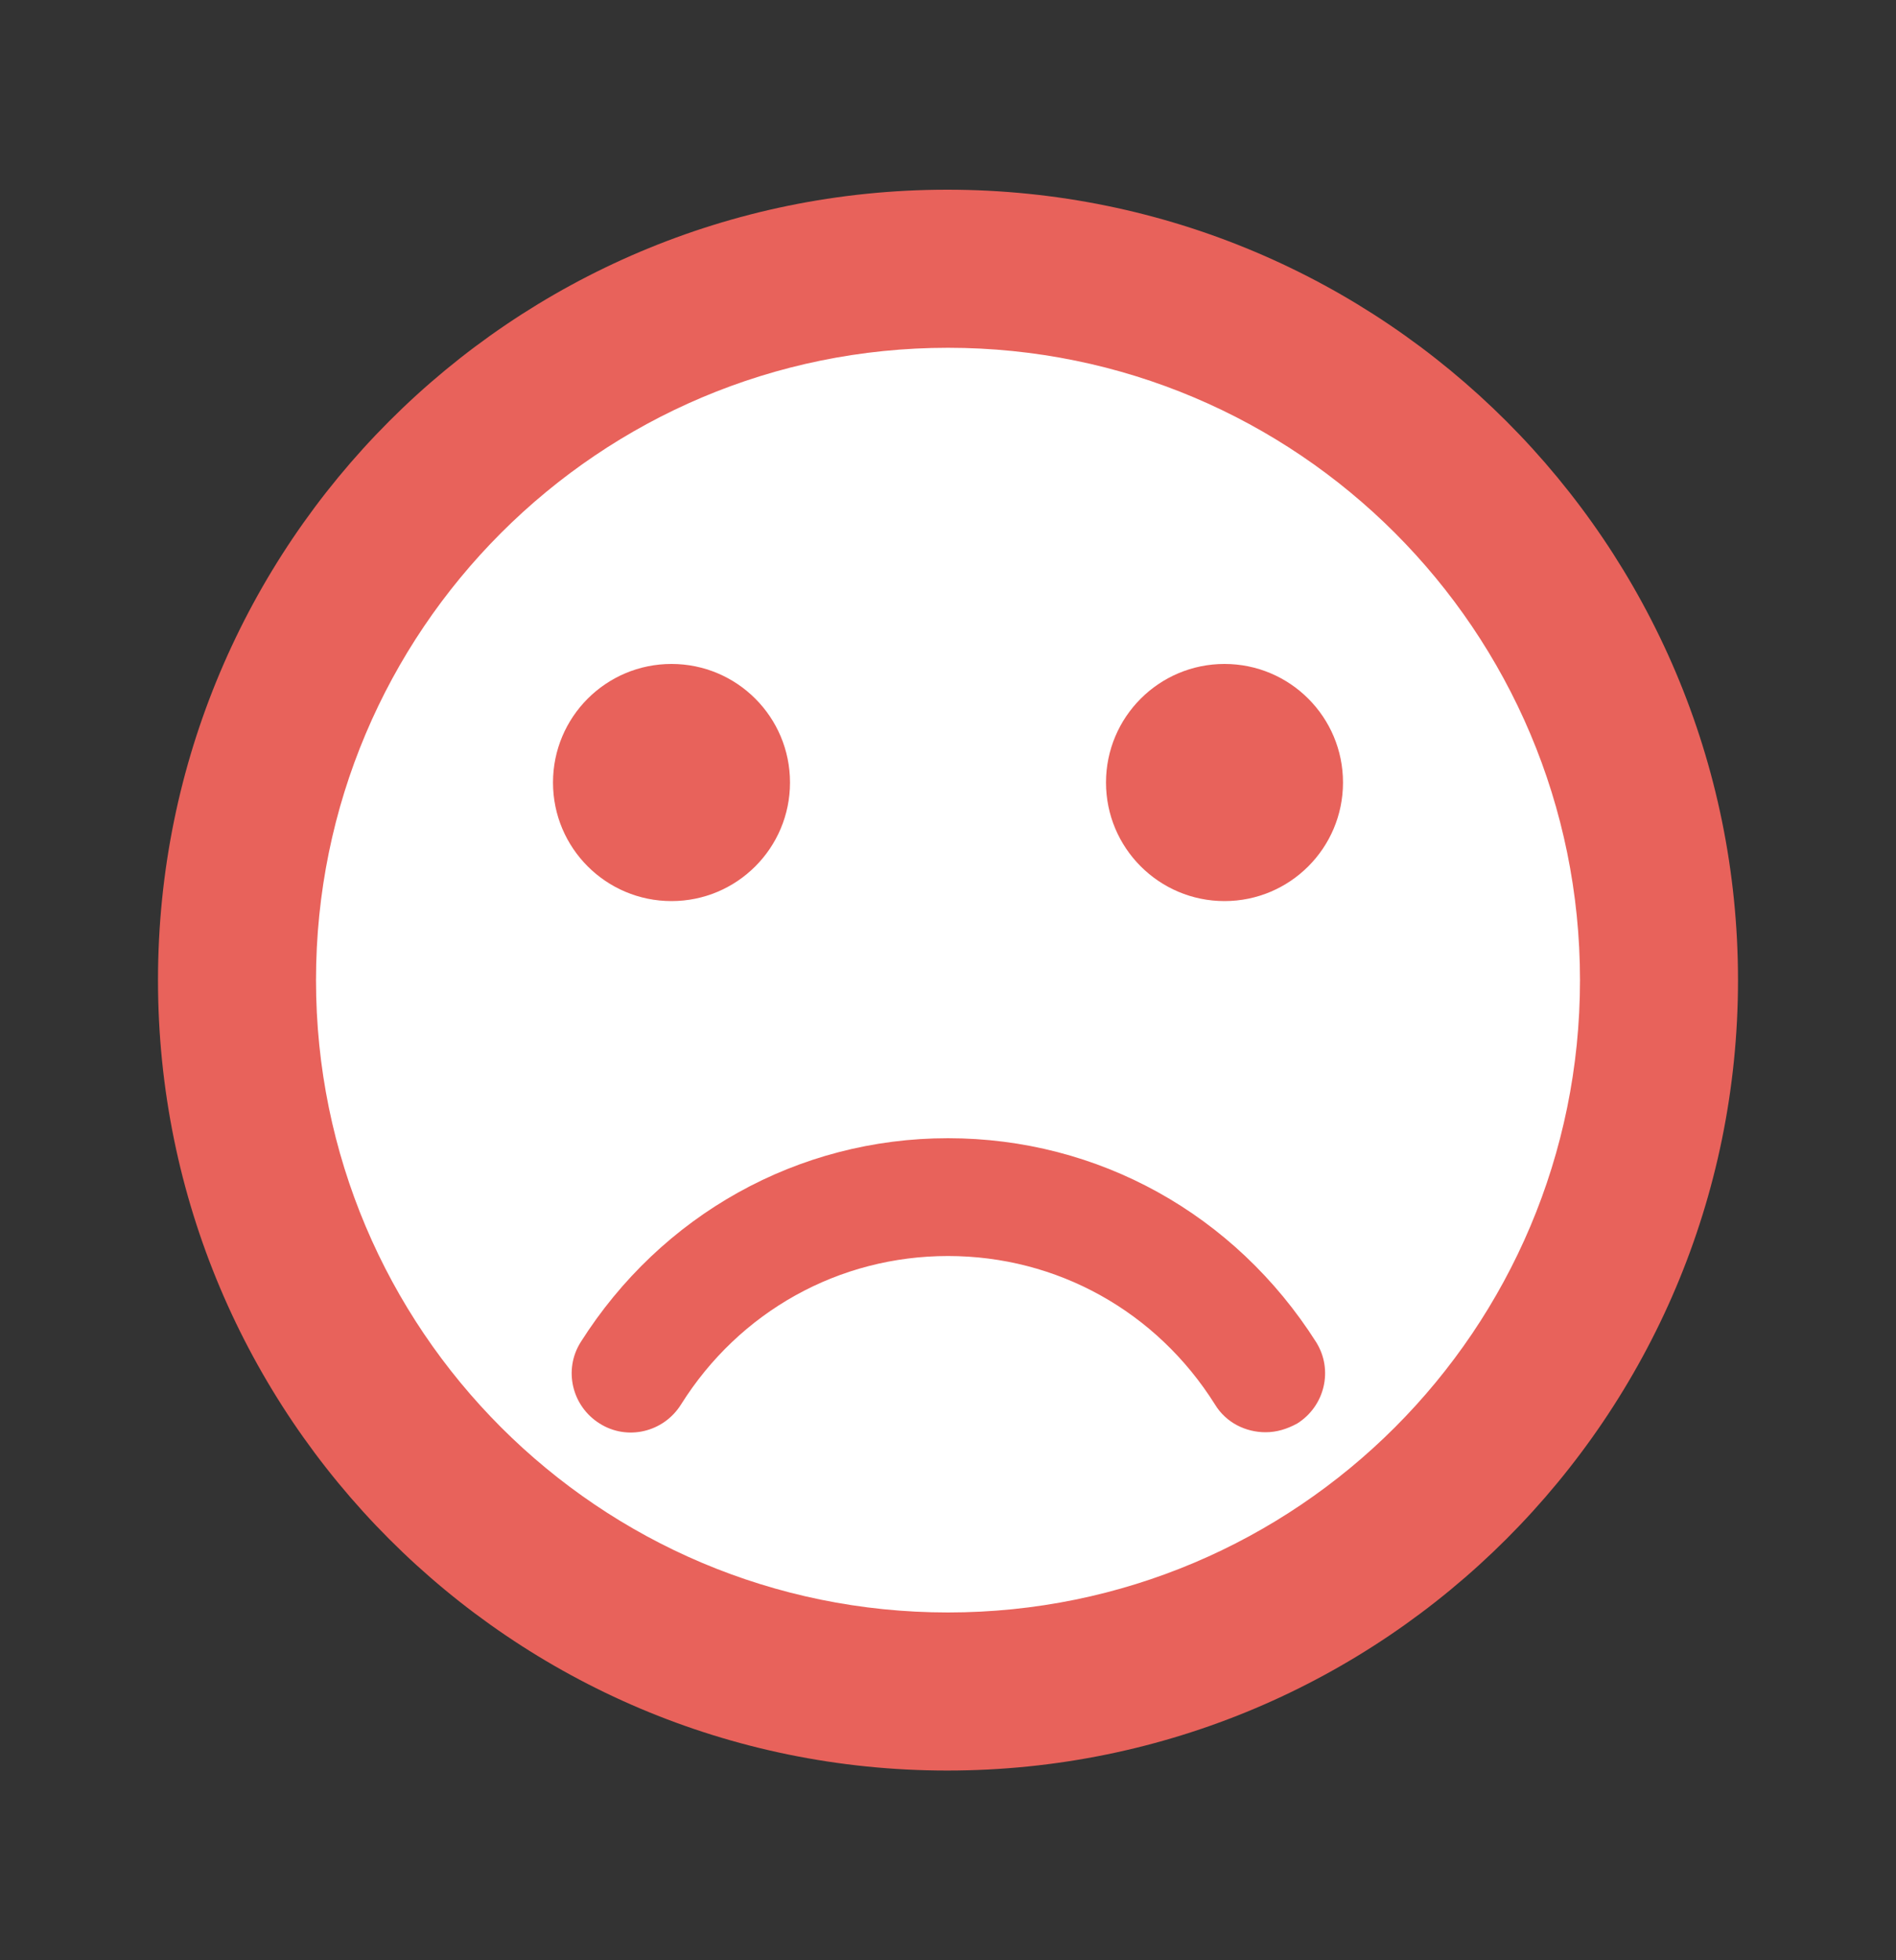 <svg width="30" height="31" viewBox="0 0 30 31" fill="none" xmlns="http://www.w3.org/2000/svg">
<rect x="0" y="0" width="30" height="31" fill="#333333" stroke="none"/>
<g clip-path="url(#clip0_31_4055)">
<circle cx="15" cy="15.5" r="11.25" fill="white"/>
<path d="M19.375 14.25C20.41 14.25 21.25 13.411 21.25 12.375C21.25 11.339 20.41 10.5 19.375 10.5C18.34 10.5 17.5 11.339 17.5 12.375C17.5 13.411 18.34 14.25 19.375 14.25Z" fill="#E8625B"/>
<path d="M10.625 14.25C11.661 14.25 12.5 13.411 12.5 12.375C12.5 11.339 11.661 10.5 10.625 10.5C9.589 10.5 8.75 11.339 8.75 12.375C8.75 13.411 9.589 14.25 10.625 14.25Z" fill="#E8625B"/>
<path d="M14.988 3C8.088 3 2.5 8.6 2.5 15.5C2.5 22.4 8.088 28 14.988 28C21.9 28 27.5 22.4 27.5 15.5C27.5 8.6 21.9 3 14.988 3ZM15 25.5C9.475 25.5 5 21.025 5 15.5C5 9.975 9.475 5.5 15 5.5C20.525 5.5 25 9.975 25 15.5C25 21.025 20.525 25.5 15 25.5ZM15 18C12.625 18 10.463 19.212 9.188 21.225C8.912 21.663 9.05 22.238 9.488 22.512C9.925 22.788 10.5 22.65 10.775 22.212C11.7 20.738 13.275 19.863 15 19.863C16.725 19.863 18.3 20.738 19.225 22.212C19.4 22.5 19.712 22.65 20.025 22.65C20.2 22.65 20.363 22.6 20.525 22.512C20.962 22.238 21.1 21.663 20.825 21.225C19.538 19.2 17.375 18 15 18Z" fill="#E8625B"/>
</g>
<defs>
<clipPath id="clip0_31_4055">
<rect width="30" height="30" fill="white" transform="translate(0 0.5)"/>
</clipPath>
</defs>
</svg>
